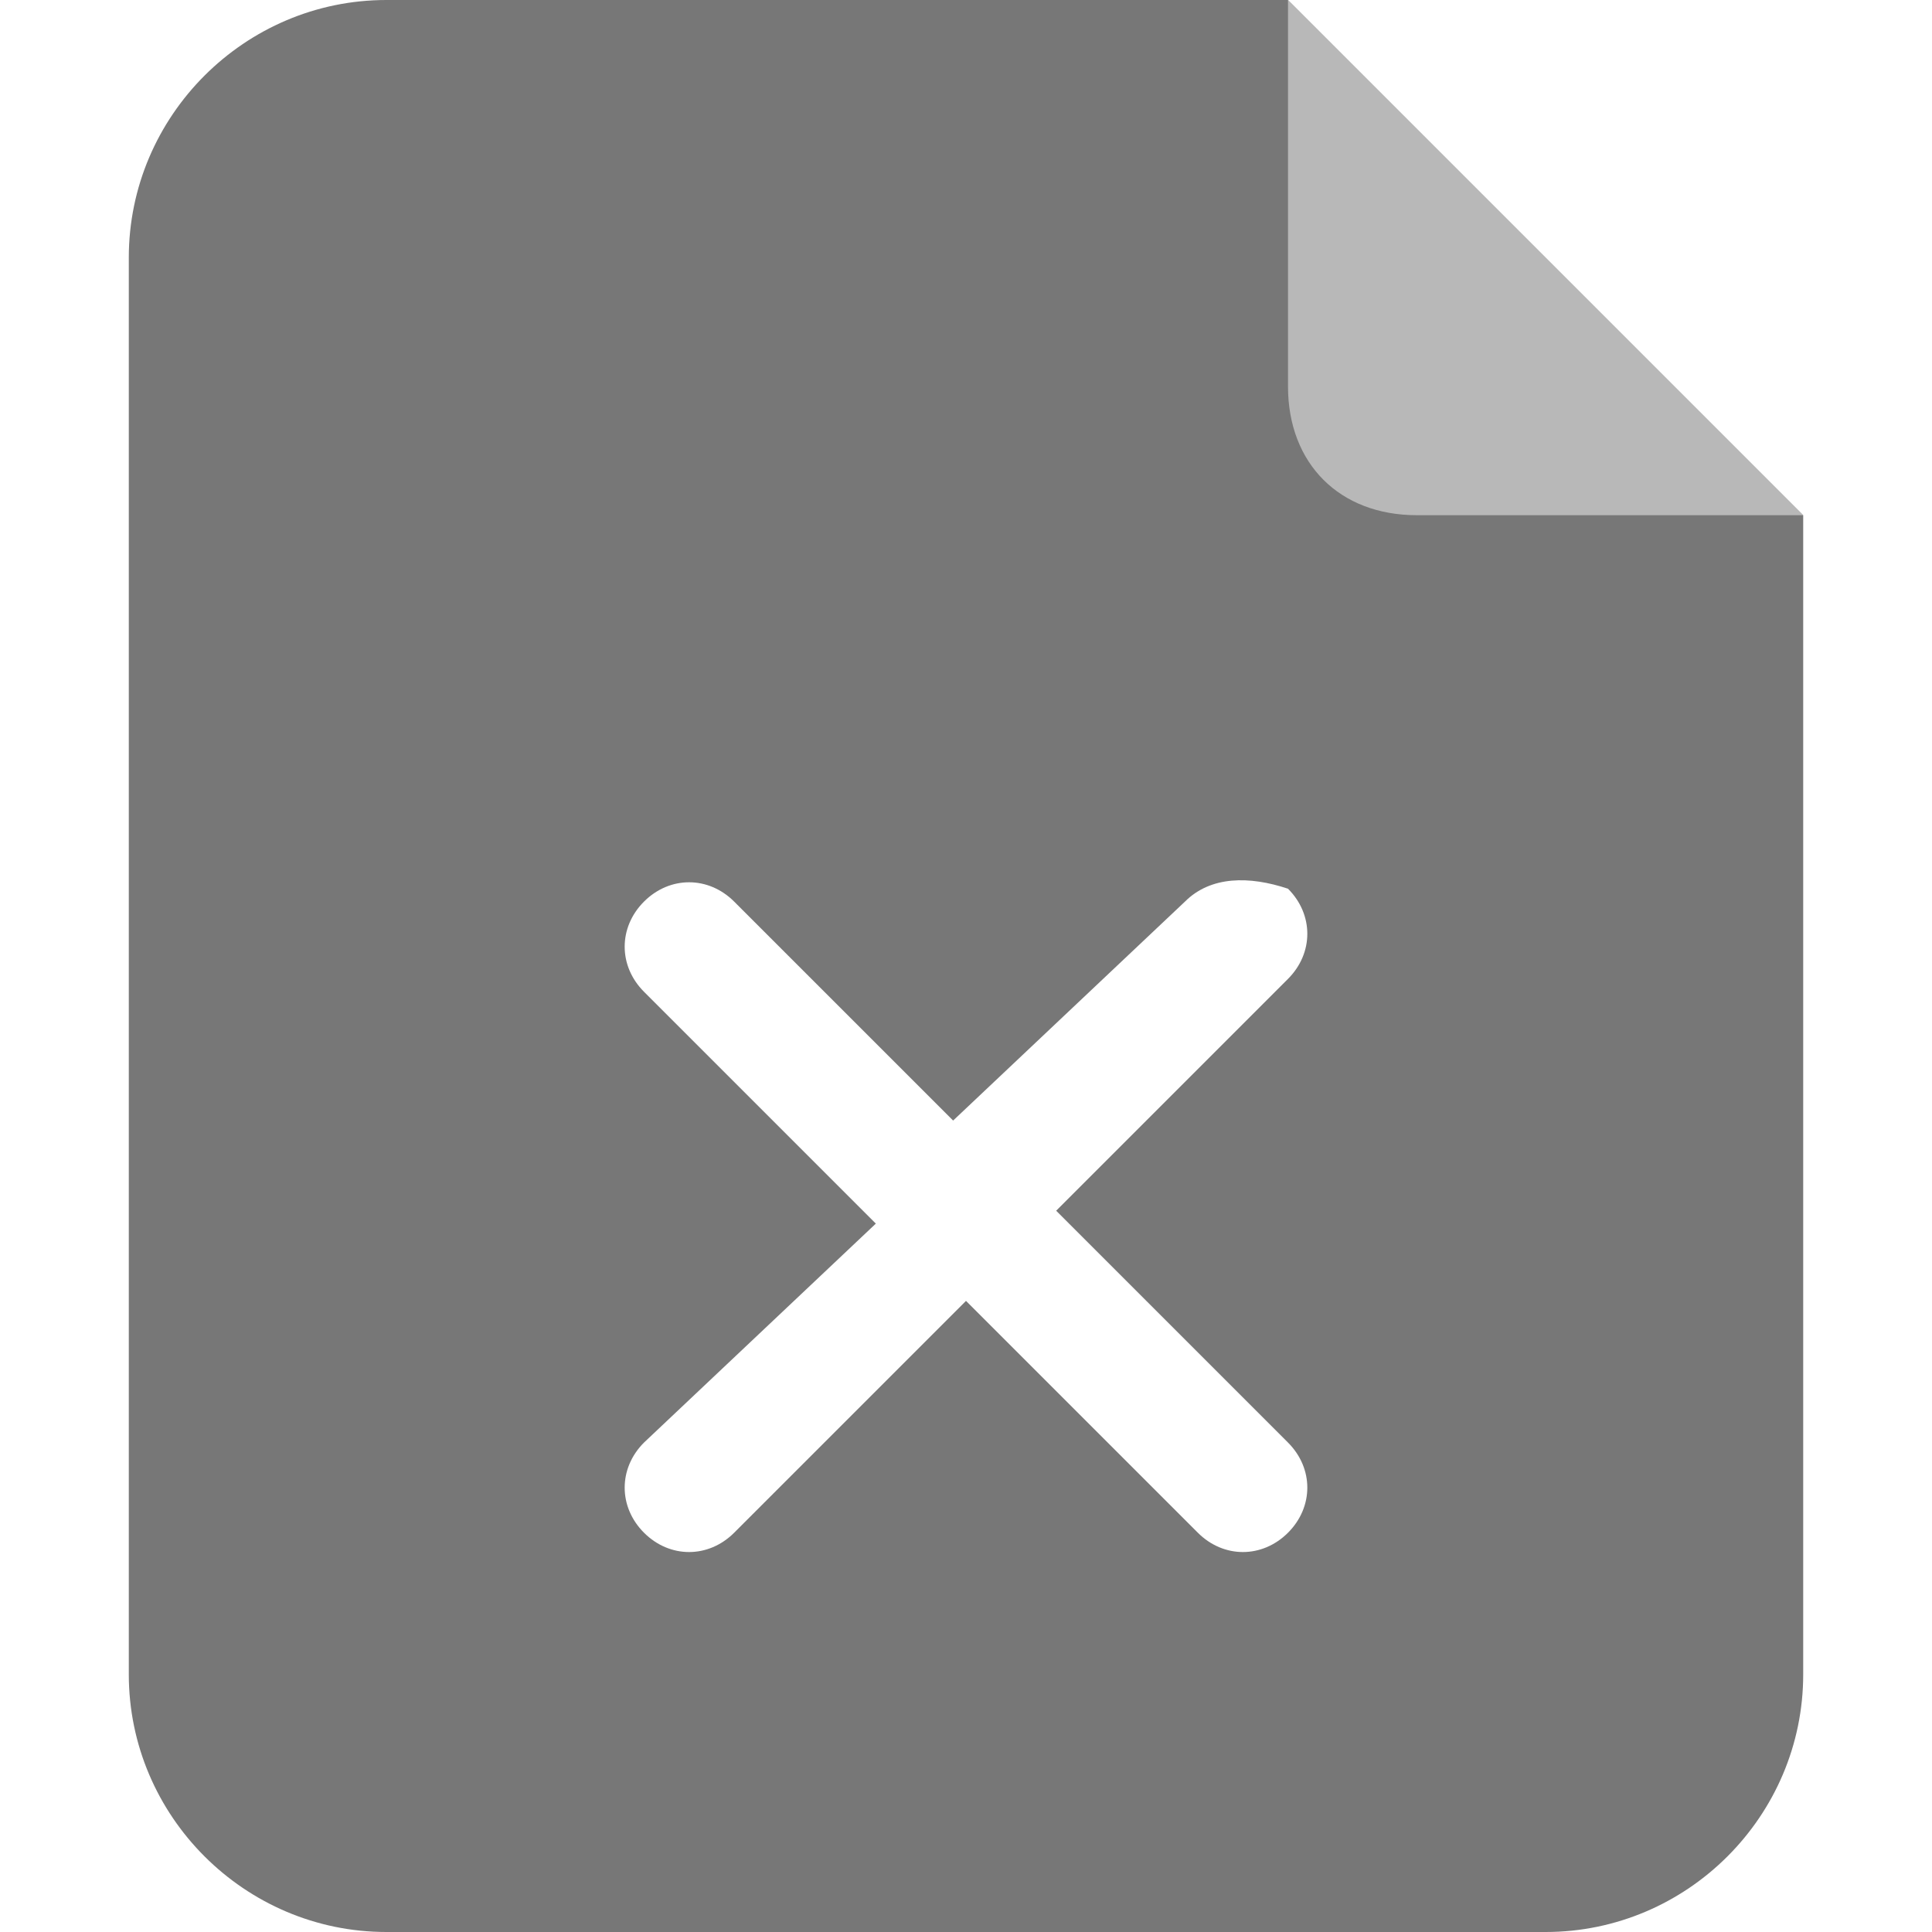 <?xml version="1.0" standalone="no"?><!DOCTYPE svg PUBLIC "-//W3C//DTD SVG 1.1//EN" "http://www.w3.org/Graphics/SVG/1.1/DTD/svg11.dtd"><svg t="1571891542142" class="icon" viewBox="0 0 1024 1024" version="1.1" xmlns="http://www.w3.org/2000/svg" p-id="1965" xmlns:xlink="http://www.w3.org/1999/xlink" width="200" height="200"><defs><style type="text/css"></style></defs><path d="M204.8 0h477.867l273.067 273.067v614.4c0 75.093-61.44 136.533-136.533 136.533H204.8c-75.093 0-136.533-61.44-136.533-136.533V136.533C68.267 61.44 129.707 0 204.8 0z m354.987 641.707L682.667 518.827c13.653-13.653 13.653-34.133 0-47.787-20.48-6.827-40.96-6.827-54.613 6.827L505.173 593.92 389.12 477.867c-13.653-13.653-34.133-13.653-47.787 0-13.653 13.653-13.653 34.133 0 47.787l122.88 122.88L341.333 764.587c-13.653 13.653-13.653 34.133 0 47.787 13.653 13.653 34.133 13.653 47.787 0l122.88-122.88 122.88 122.88c13.653 13.653 34.133 13.653 47.787 0 13.653-13.653 13.653-34.133 0-47.787L559.787 641.707z" fill="#777777" p-id="1966"></path><path d="M682.667 0l273.067 273.067h-204.8c-40.96 0-68.267-27.307-68.267-68.267V0z" fill="#E0E0E0" opacity=".619" p-id="1967"></path></svg>